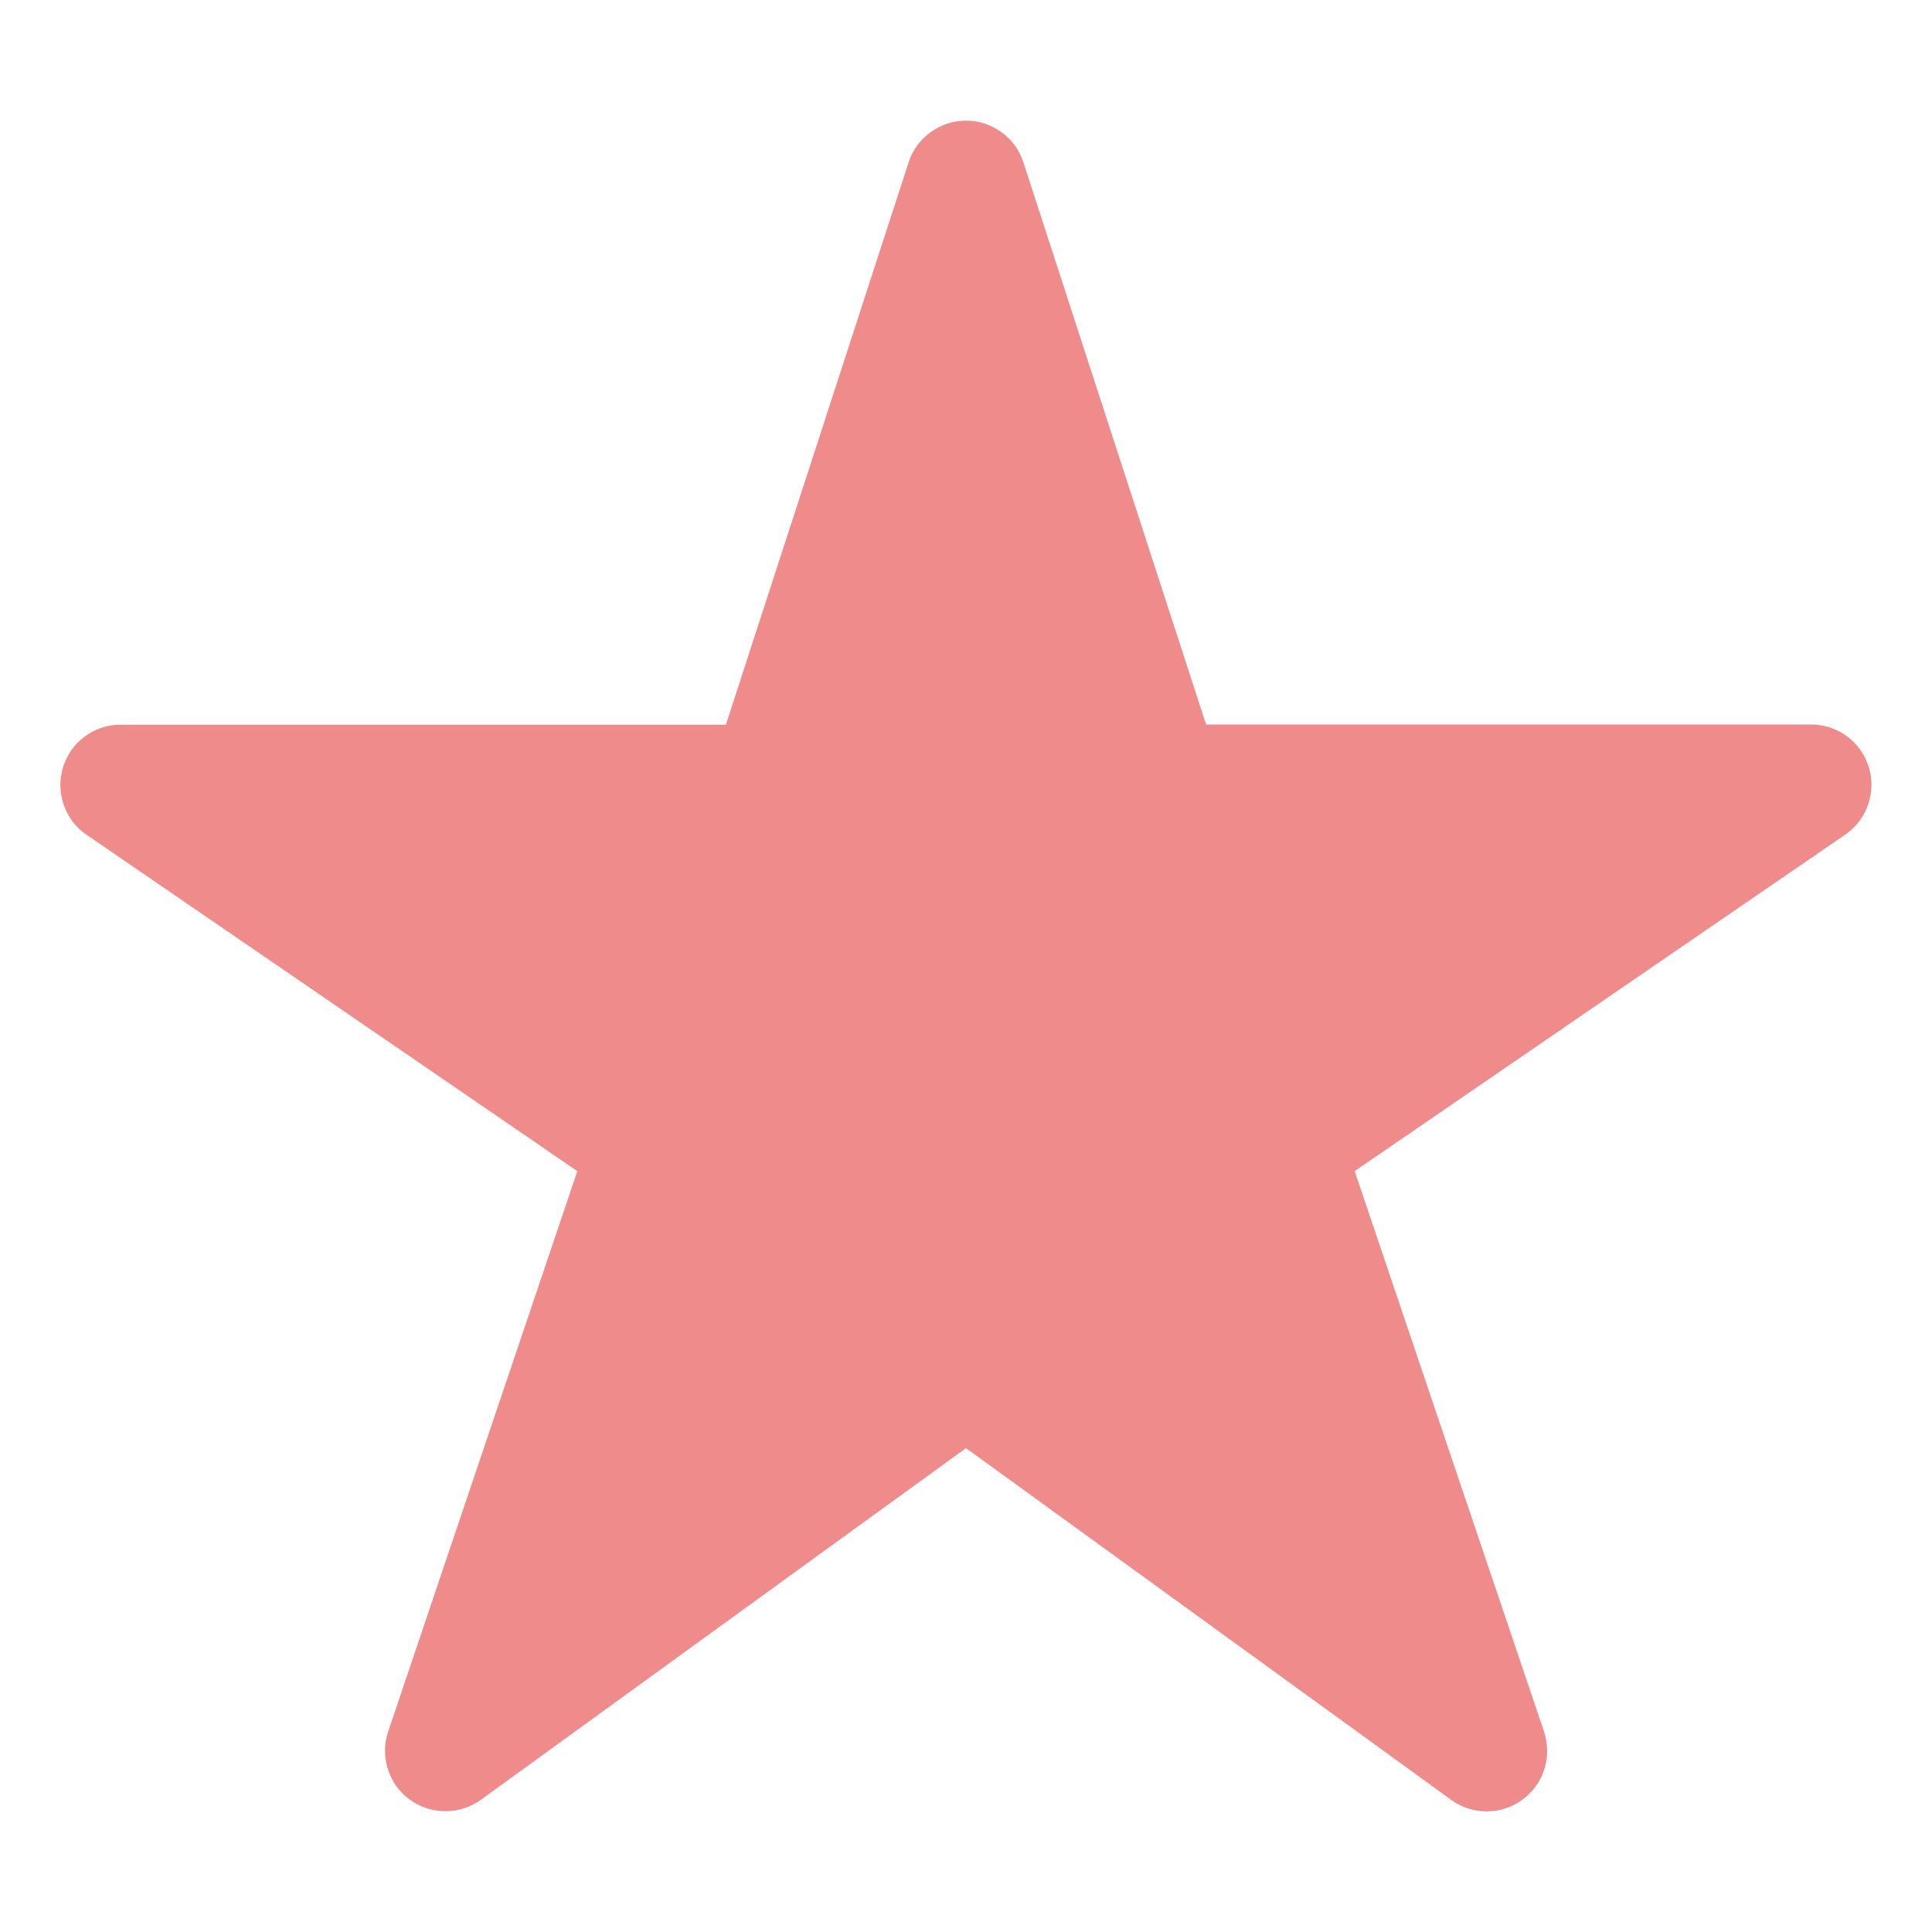 <svg width="11" height="11" viewBox="0 0 11 11" fill="none" xmlns="http://www.w3.org/2000/svg">
<path d="M2.535 10.312C2.607 10.313 2.678 10.29 2.737 10.248L5.5 8.245L8.263 10.248C8.322 10.291 8.393 10.314 8.466 10.313C8.539 10.313 8.61 10.29 8.669 10.246C8.727 10.203 8.771 10.142 8.793 10.073C8.815 10.003 8.814 9.929 8.791 9.859L7.713 6.668L10.506 4.752C10.566 4.711 10.612 4.651 10.636 4.582C10.66 4.513 10.662 4.437 10.64 4.367C10.618 4.297 10.575 4.236 10.516 4.192C10.457 4.149 10.386 4.125 10.312 4.125H6.867L5.827 0.925C5.805 0.856 5.761 0.795 5.702 0.753C5.643 0.71 5.573 0.687 5.5 0.687C5.427 0.687 5.357 0.71 5.298 0.753C5.239 0.795 5.195 0.856 5.173 0.925L4.133 4.126H0.687C0.614 4.126 0.543 4.149 0.483 4.193C0.424 4.236 0.381 4.298 0.359 4.368C0.337 4.438 0.339 4.513 0.363 4.583C0.387 4.652 0.432 4.712 0.493 4.753L3.287 6.668L2.21 9.859C2.193 9.91 2.188 9.965 2.196 10.019C2.204 10.073 2.225 10.124 2.256 10.169C2.288 10.213 2.33 10.249 2.378 10.274C2.427 10.299 2.481 10.312 2.535 10.312Z" fill="#EF8B8B"/>
</svg>
